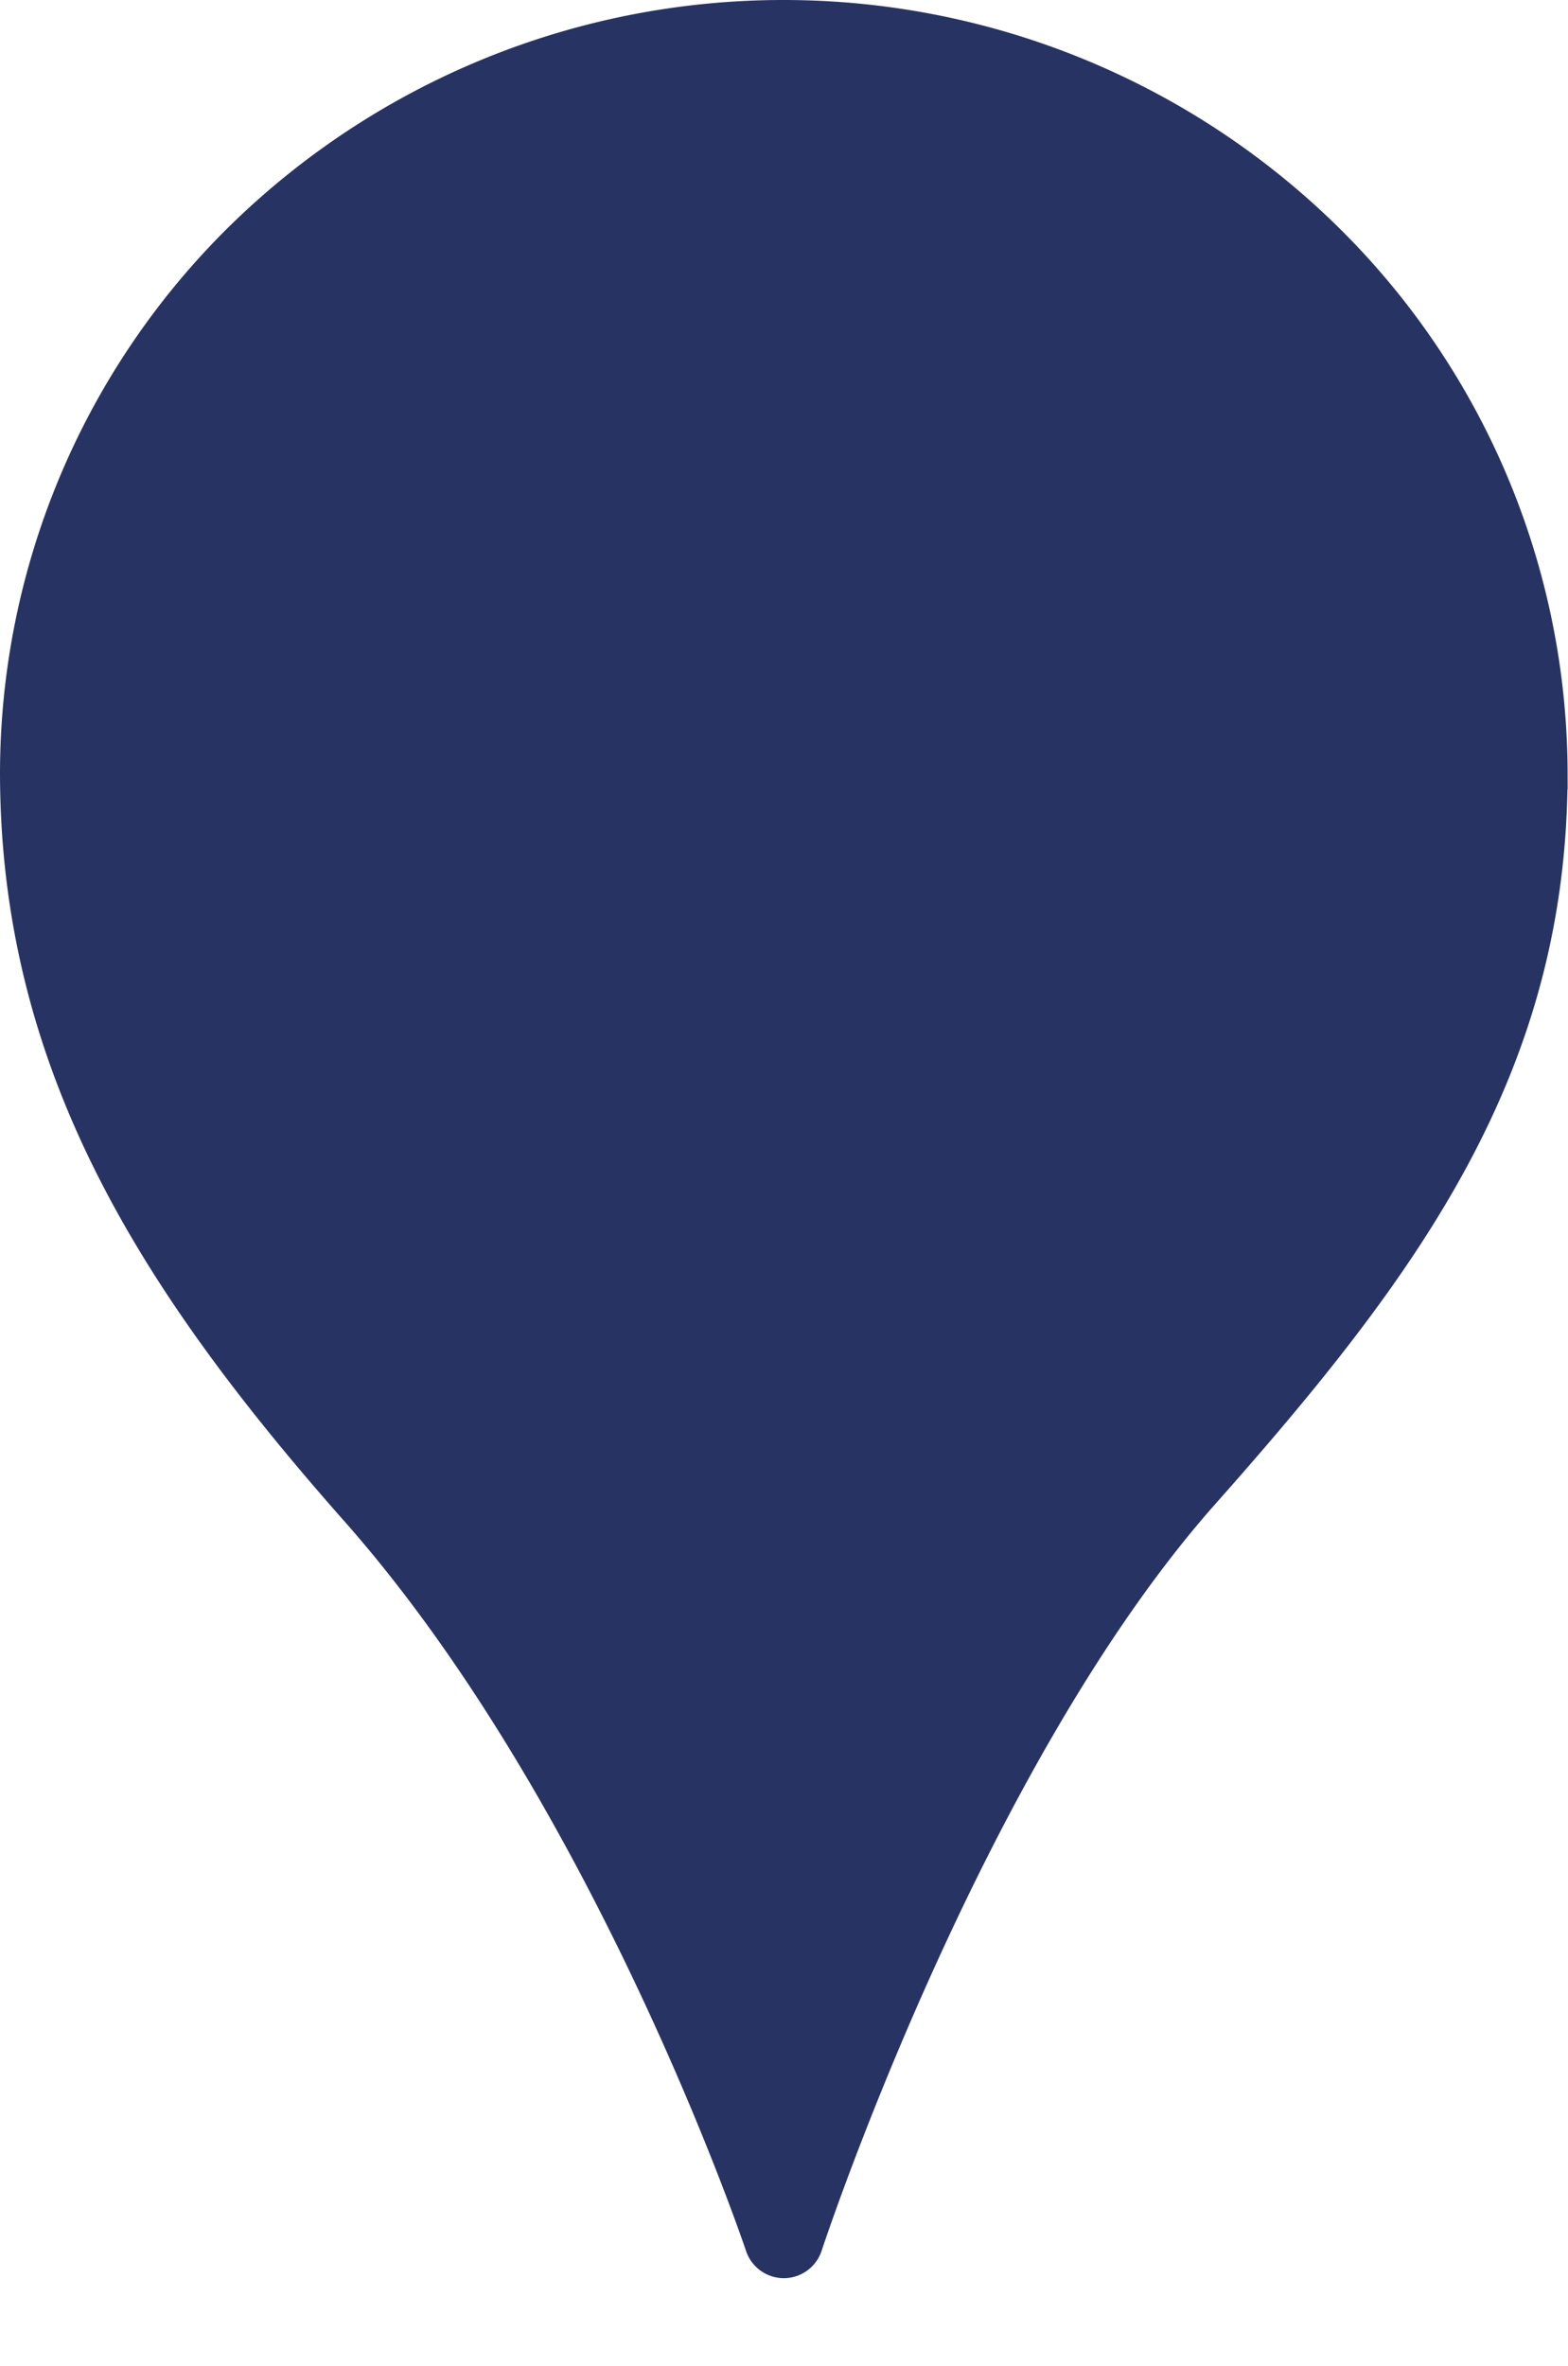 <svg id="Layer_1" data-name="Layer 1" xmlns="http://www.w3.org/2000/svg" viewBox="0 0 39.39 59.41"><defs><style>.cls-1{fill:#273463;stroke:#273463;stroke-miterlimit:10;stroke-width:2px;}</style></defs><path class="cls-1" d="M19.92,1.28A18.86,18.86,0,0,0,6.7,6.67a18.29,18.29,0,0,0-5.47,13c0,7.09,3.32,12.4,8.4,18.15,6.5,7.35,10.29,18.67,10.29,18.67S23.94,44.24,30,37.4c5.11-5.76,8.61-10.57,8.61-17.71a18.29,18.29,0,0,0-5.47-13A18.86,18.86,0,0,0,19.92,1.28Z" transform="translate(-0.23 -0.28)"/></svg>
